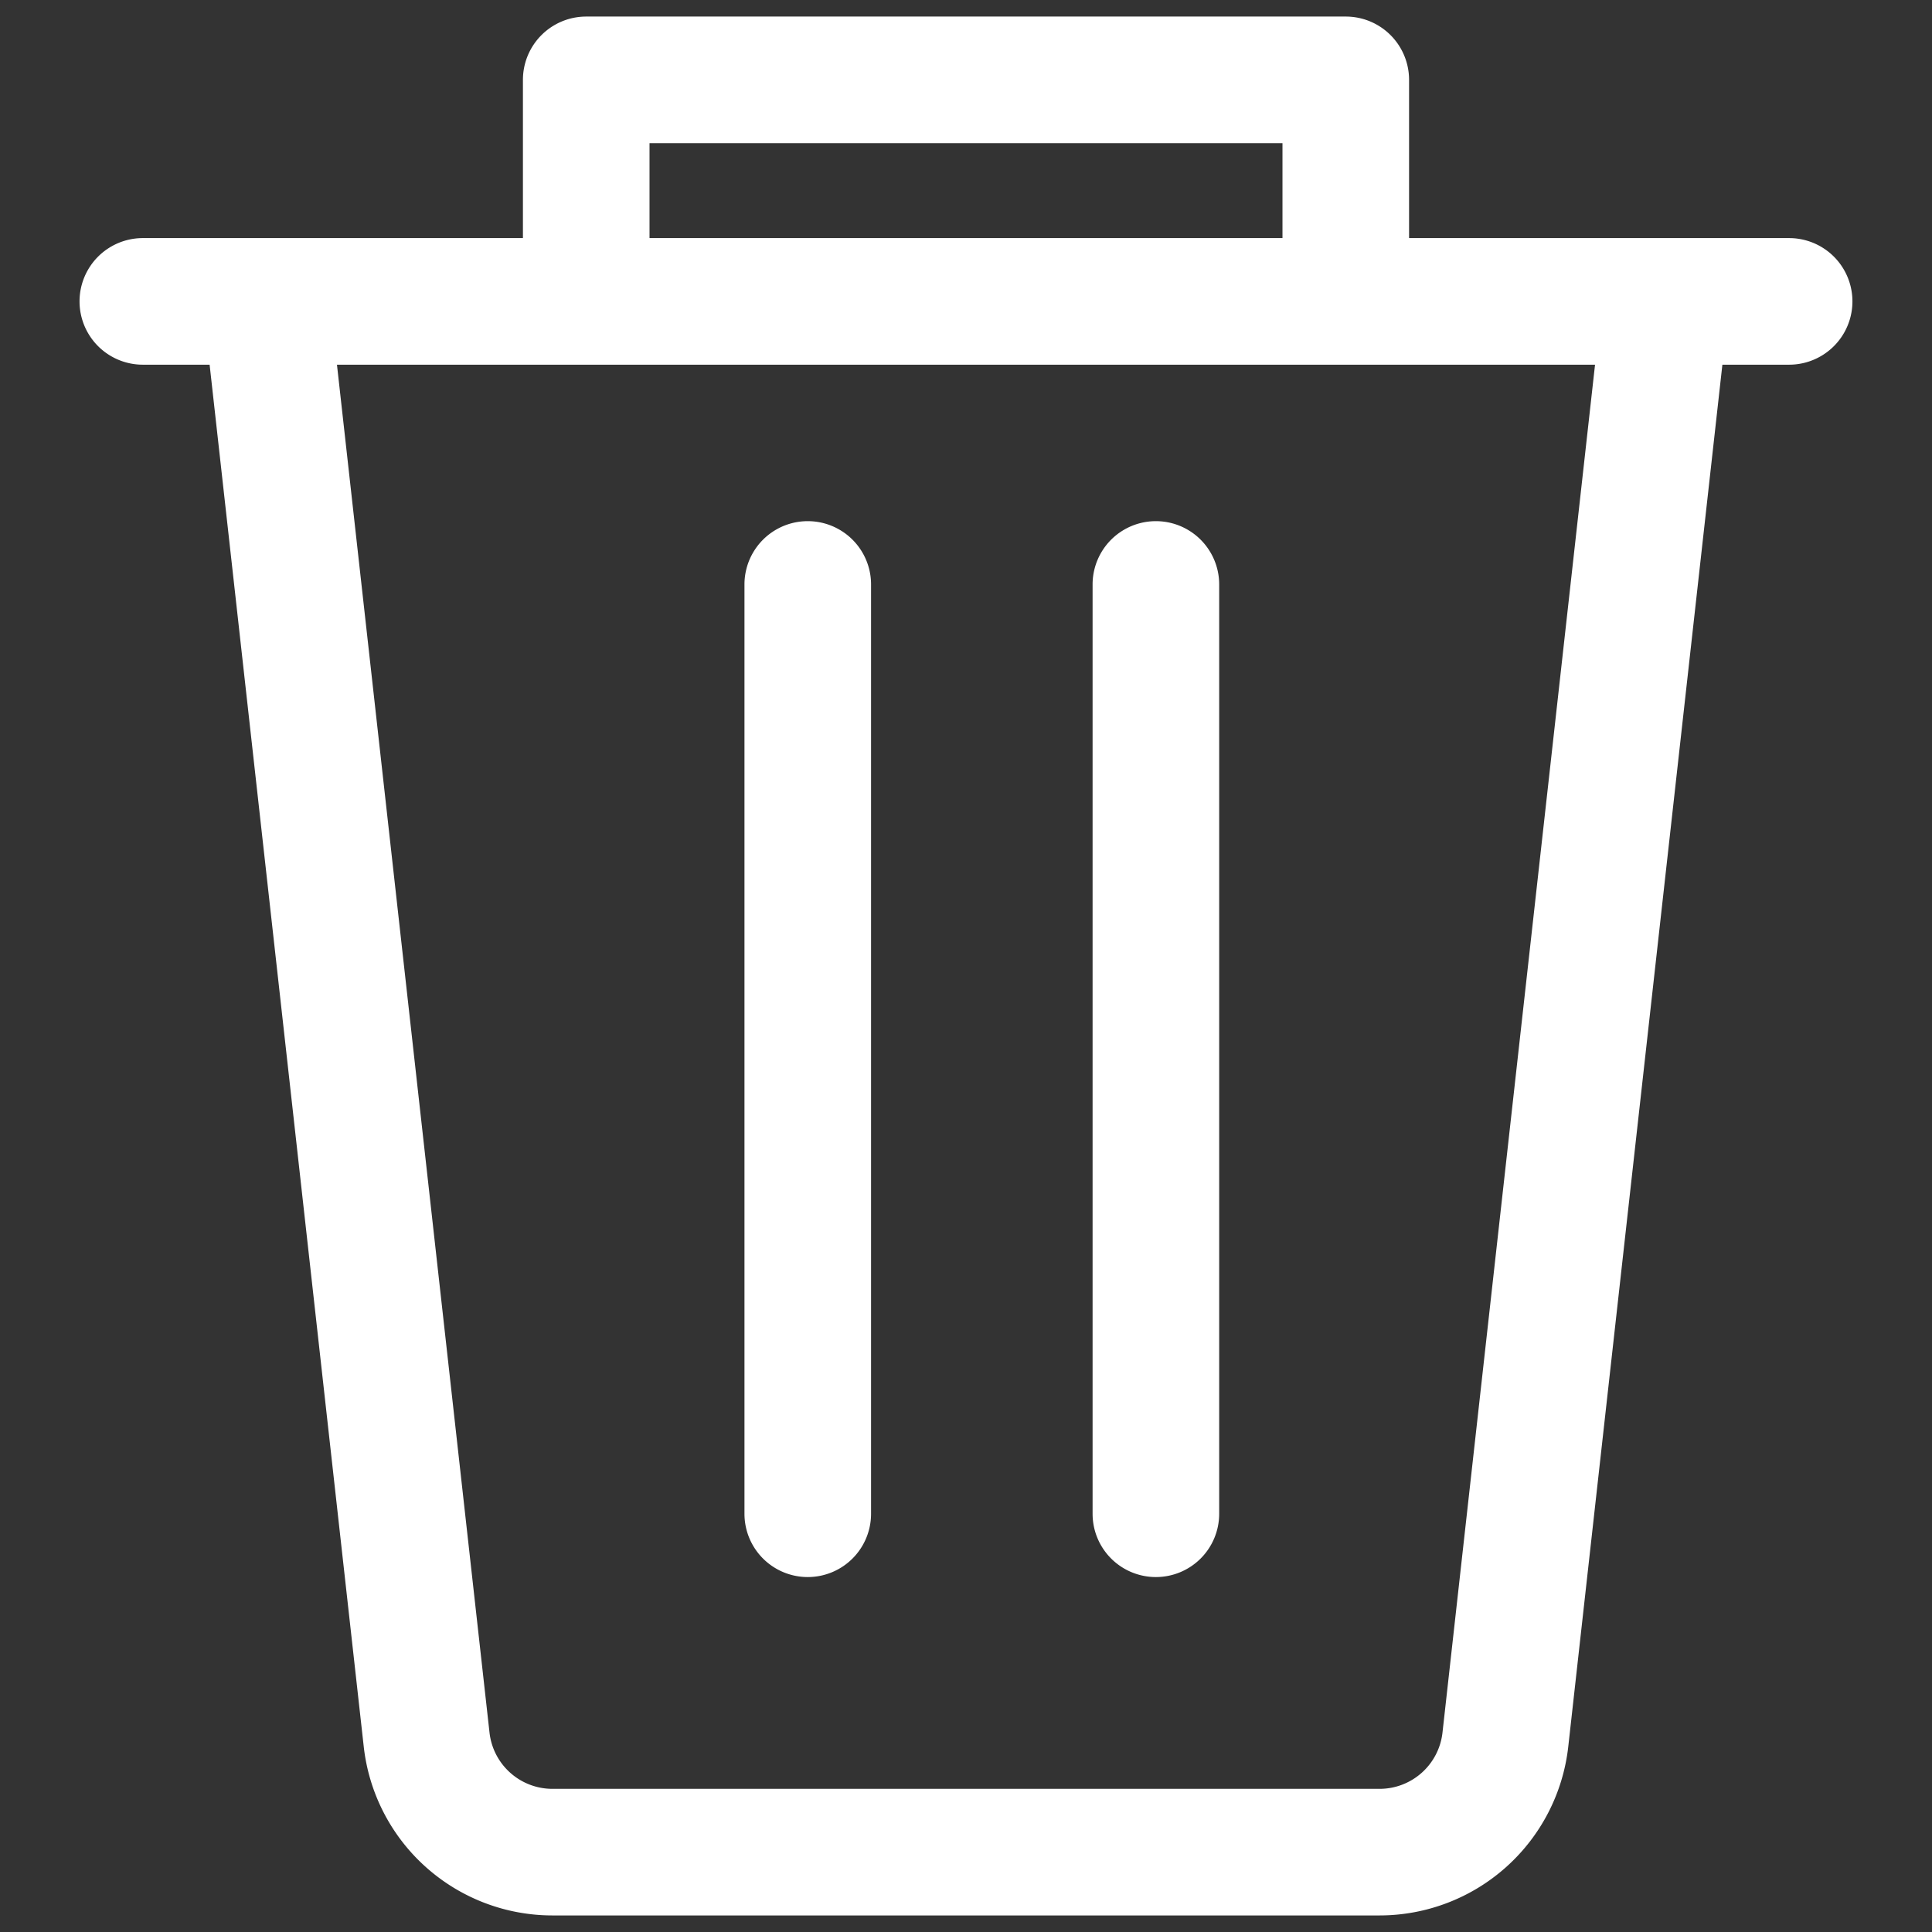 <?xml version="1.0" standalone="no"?><!DOCTYPE svg PUBLIC "-//W3C//DTD SVG 1.1//EN" "http://www.w3.org/Graphics/SVG/1.1/DTD/svg11.dtd"><svg t="1640888009308" class="icon" viewBox="0 0 1024 1024" version="1.1" xmlns="http://www.w3.org/2000/svg" p-id="2559" xmlns:xlink="http://www.w3.org/1999/xlink" width="64" height="64"><rect x="0" y="0" width="1024" height="1024" fill="#333333" stroke="none"/><defs><style type="text/css"></style></defs><path d="M948.293 126.197H746.837V42.326a33.548 33.548 0 0 0-33.548-33.548H310.711a33.548 33.548 0 0 0-33.548 33.548v83.87H75.707a33.548 33.548 0 0 0 0 67.096H111.1l81.69 732.456A100.644 100.644 0 0 0 292.797 1015.222h438.373a100.678 100.678 0 0 0 100.041-89.473L912.9 193.293h35.36a33.548 33.548 0 0 0 0.034-67.096zM344.259 75.874h335.481v50.322H344.259V75.874z m420.291 842.427a33.548 33.548 0 0 1-33.347 29.824H292.797a33.548 33.548 0 0 1-33.347-29.824L178.599 193.293h666.803l-80.851 725.009z" p-id="2560" fill="#ffffff"></path><path d="M612.644 835.874a33.548 33.548 0 0 0 33.548-33.548V309.772a33.548 33.548 0 0 0-67.096 0v492.554a33.548 33.548 0 0 0 33.548 33.548zM428.13 835.874a33.548 33.548 0 0 0 33.548-33.548V309.772a33.548 33.548 0 0 0-67.096 0v492.554a33.548 33.548 0 0 0 33.548 33.548z" p-id="2561" fill="#ffffff"></path></svg>